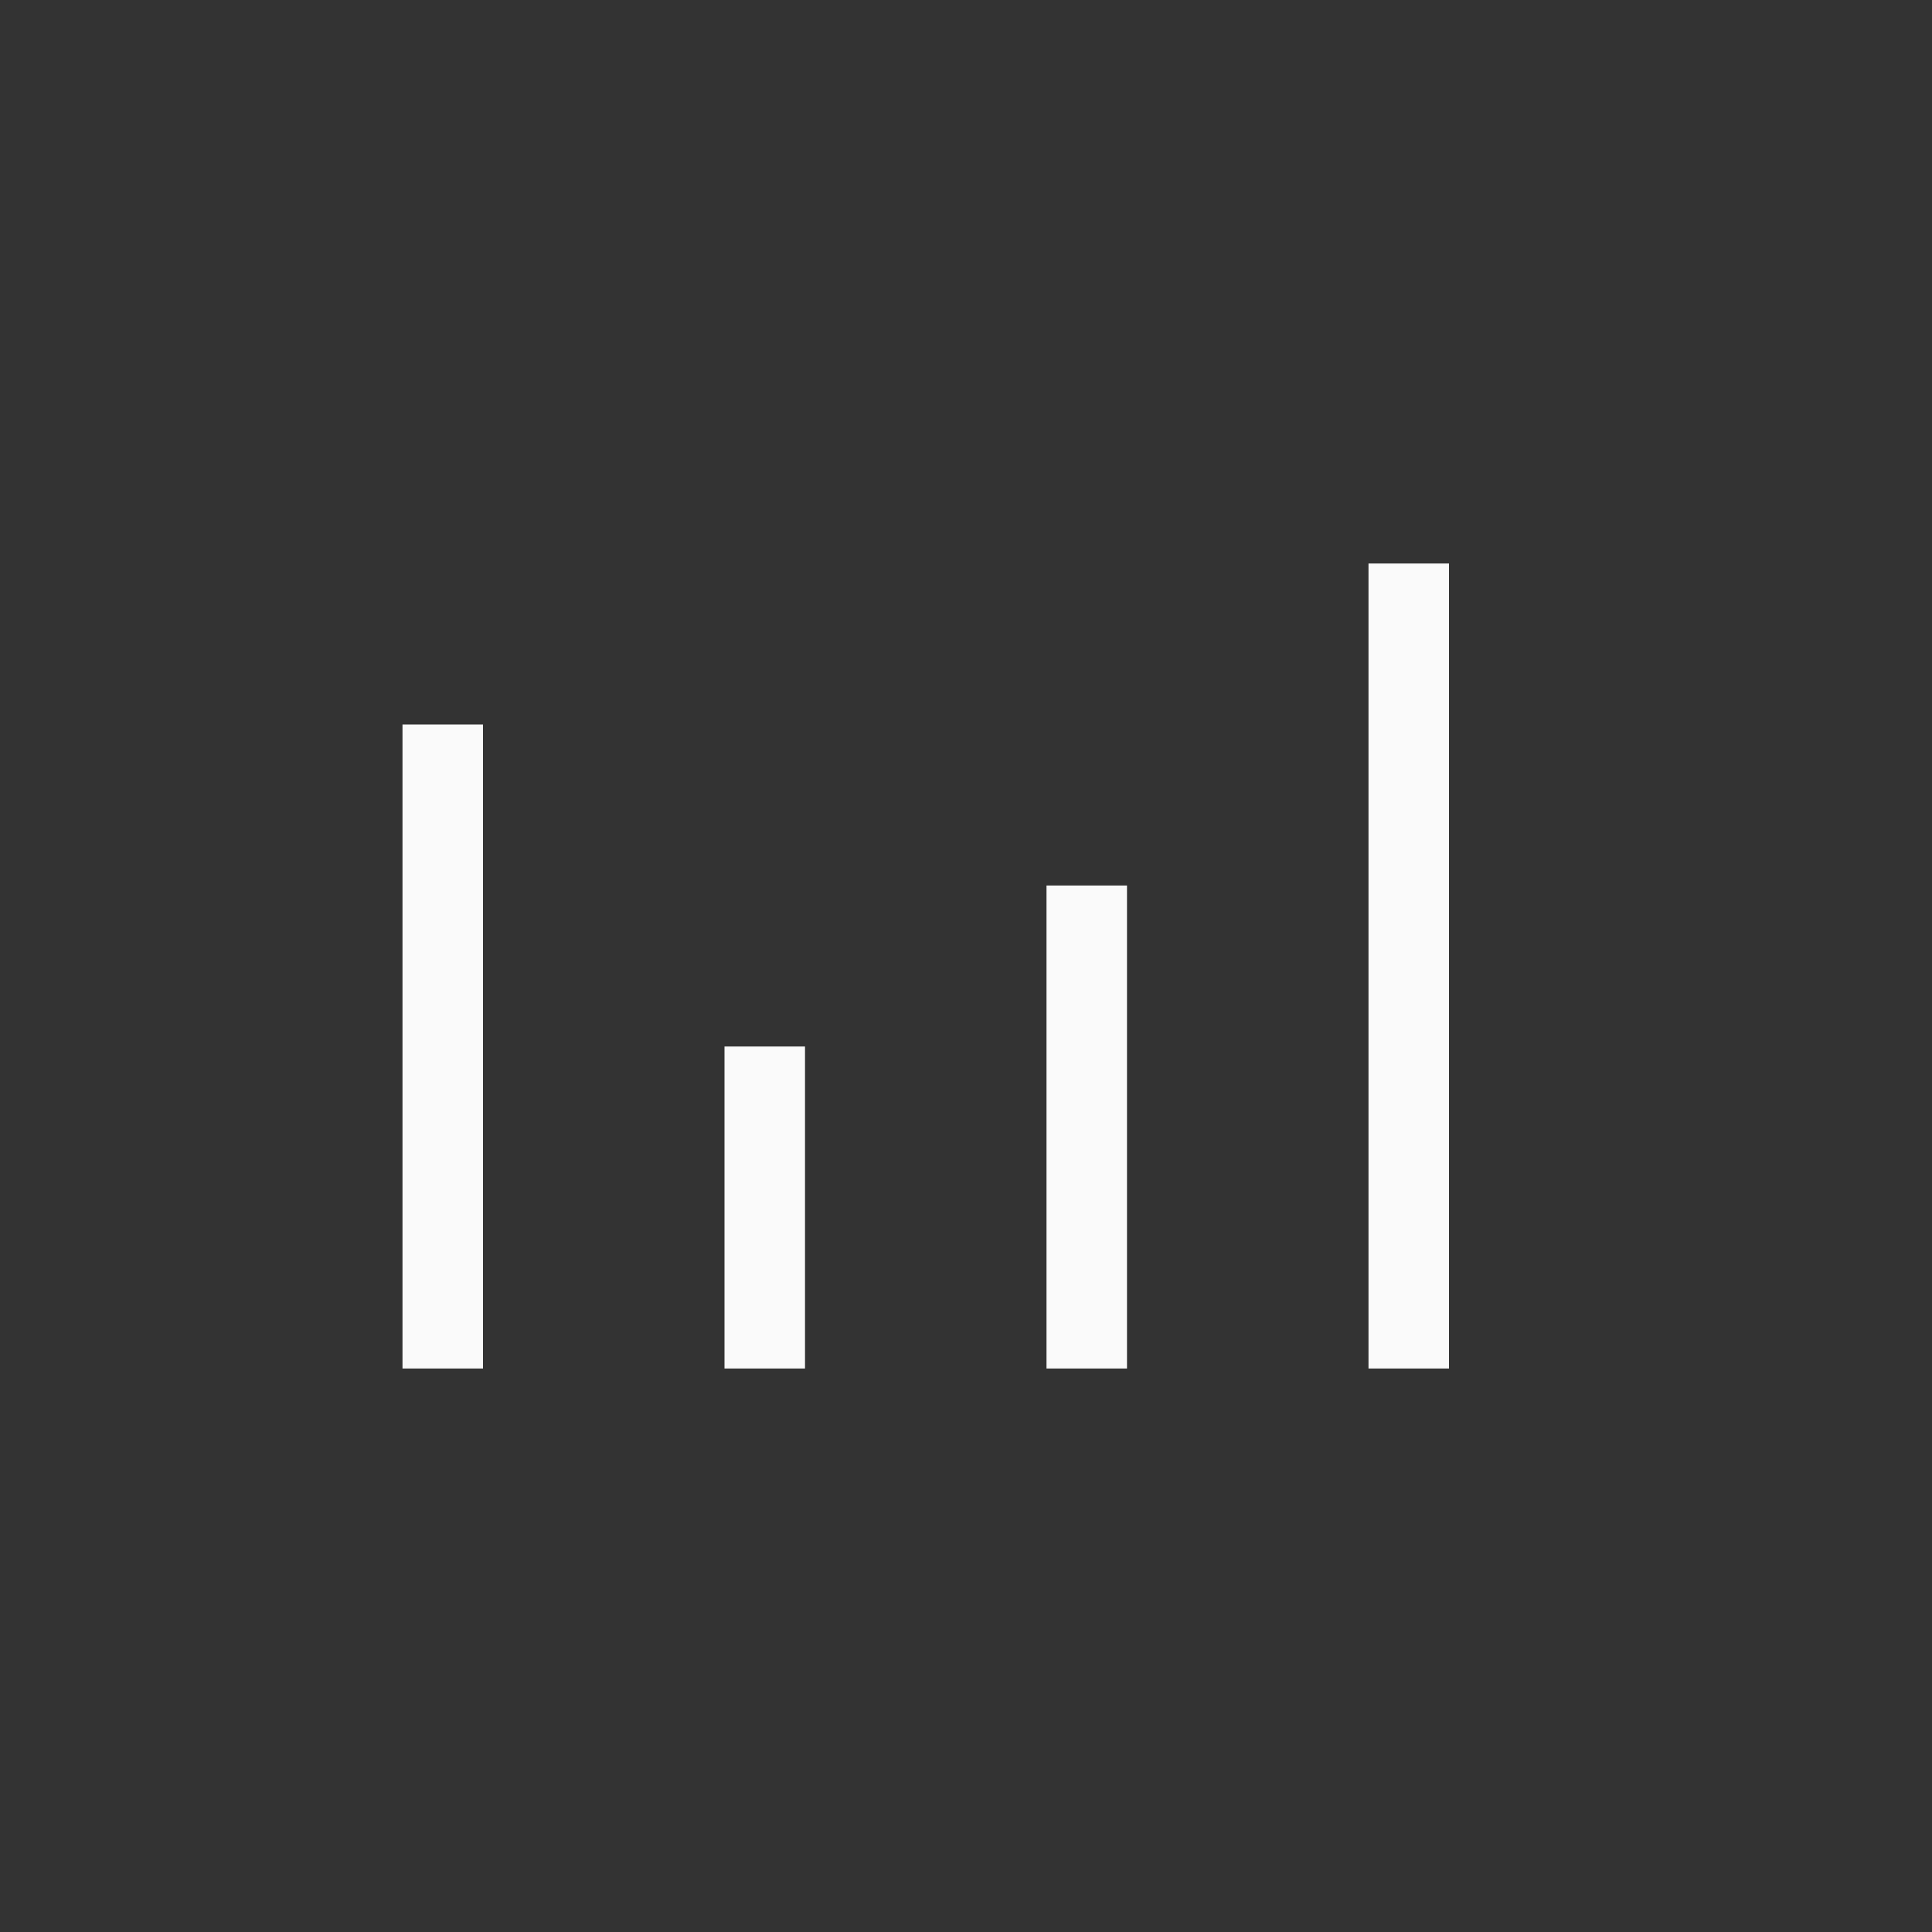 <svg xmlns="http://www.w3.org/2000/svg" width="24" height="24" viewBox="0 0 24 24">
  <rect x="0" y="0" width="24" height="24" fill="#333333" stroke="none"/>
  <g fill="none" fill-rule="evenodd">
    <polygon fill="#fafafa" fill-rule="nonzero" points="17 7 17 17 18 17 18 7"/>
    <polygon fill="#fafafa" fill-rule="nonzero" points="5 9 5 17 6 17 6 9"/>
    <polygon fill="#fafafa" fill-rule="nonzero" points="13 11 13 17 14 17 14 11"/>
    <polygon fill="#fafafa" fill-rule="nonzero" points="9 13 9 17 10 17 10 13"/>
  </g>
</svg>
